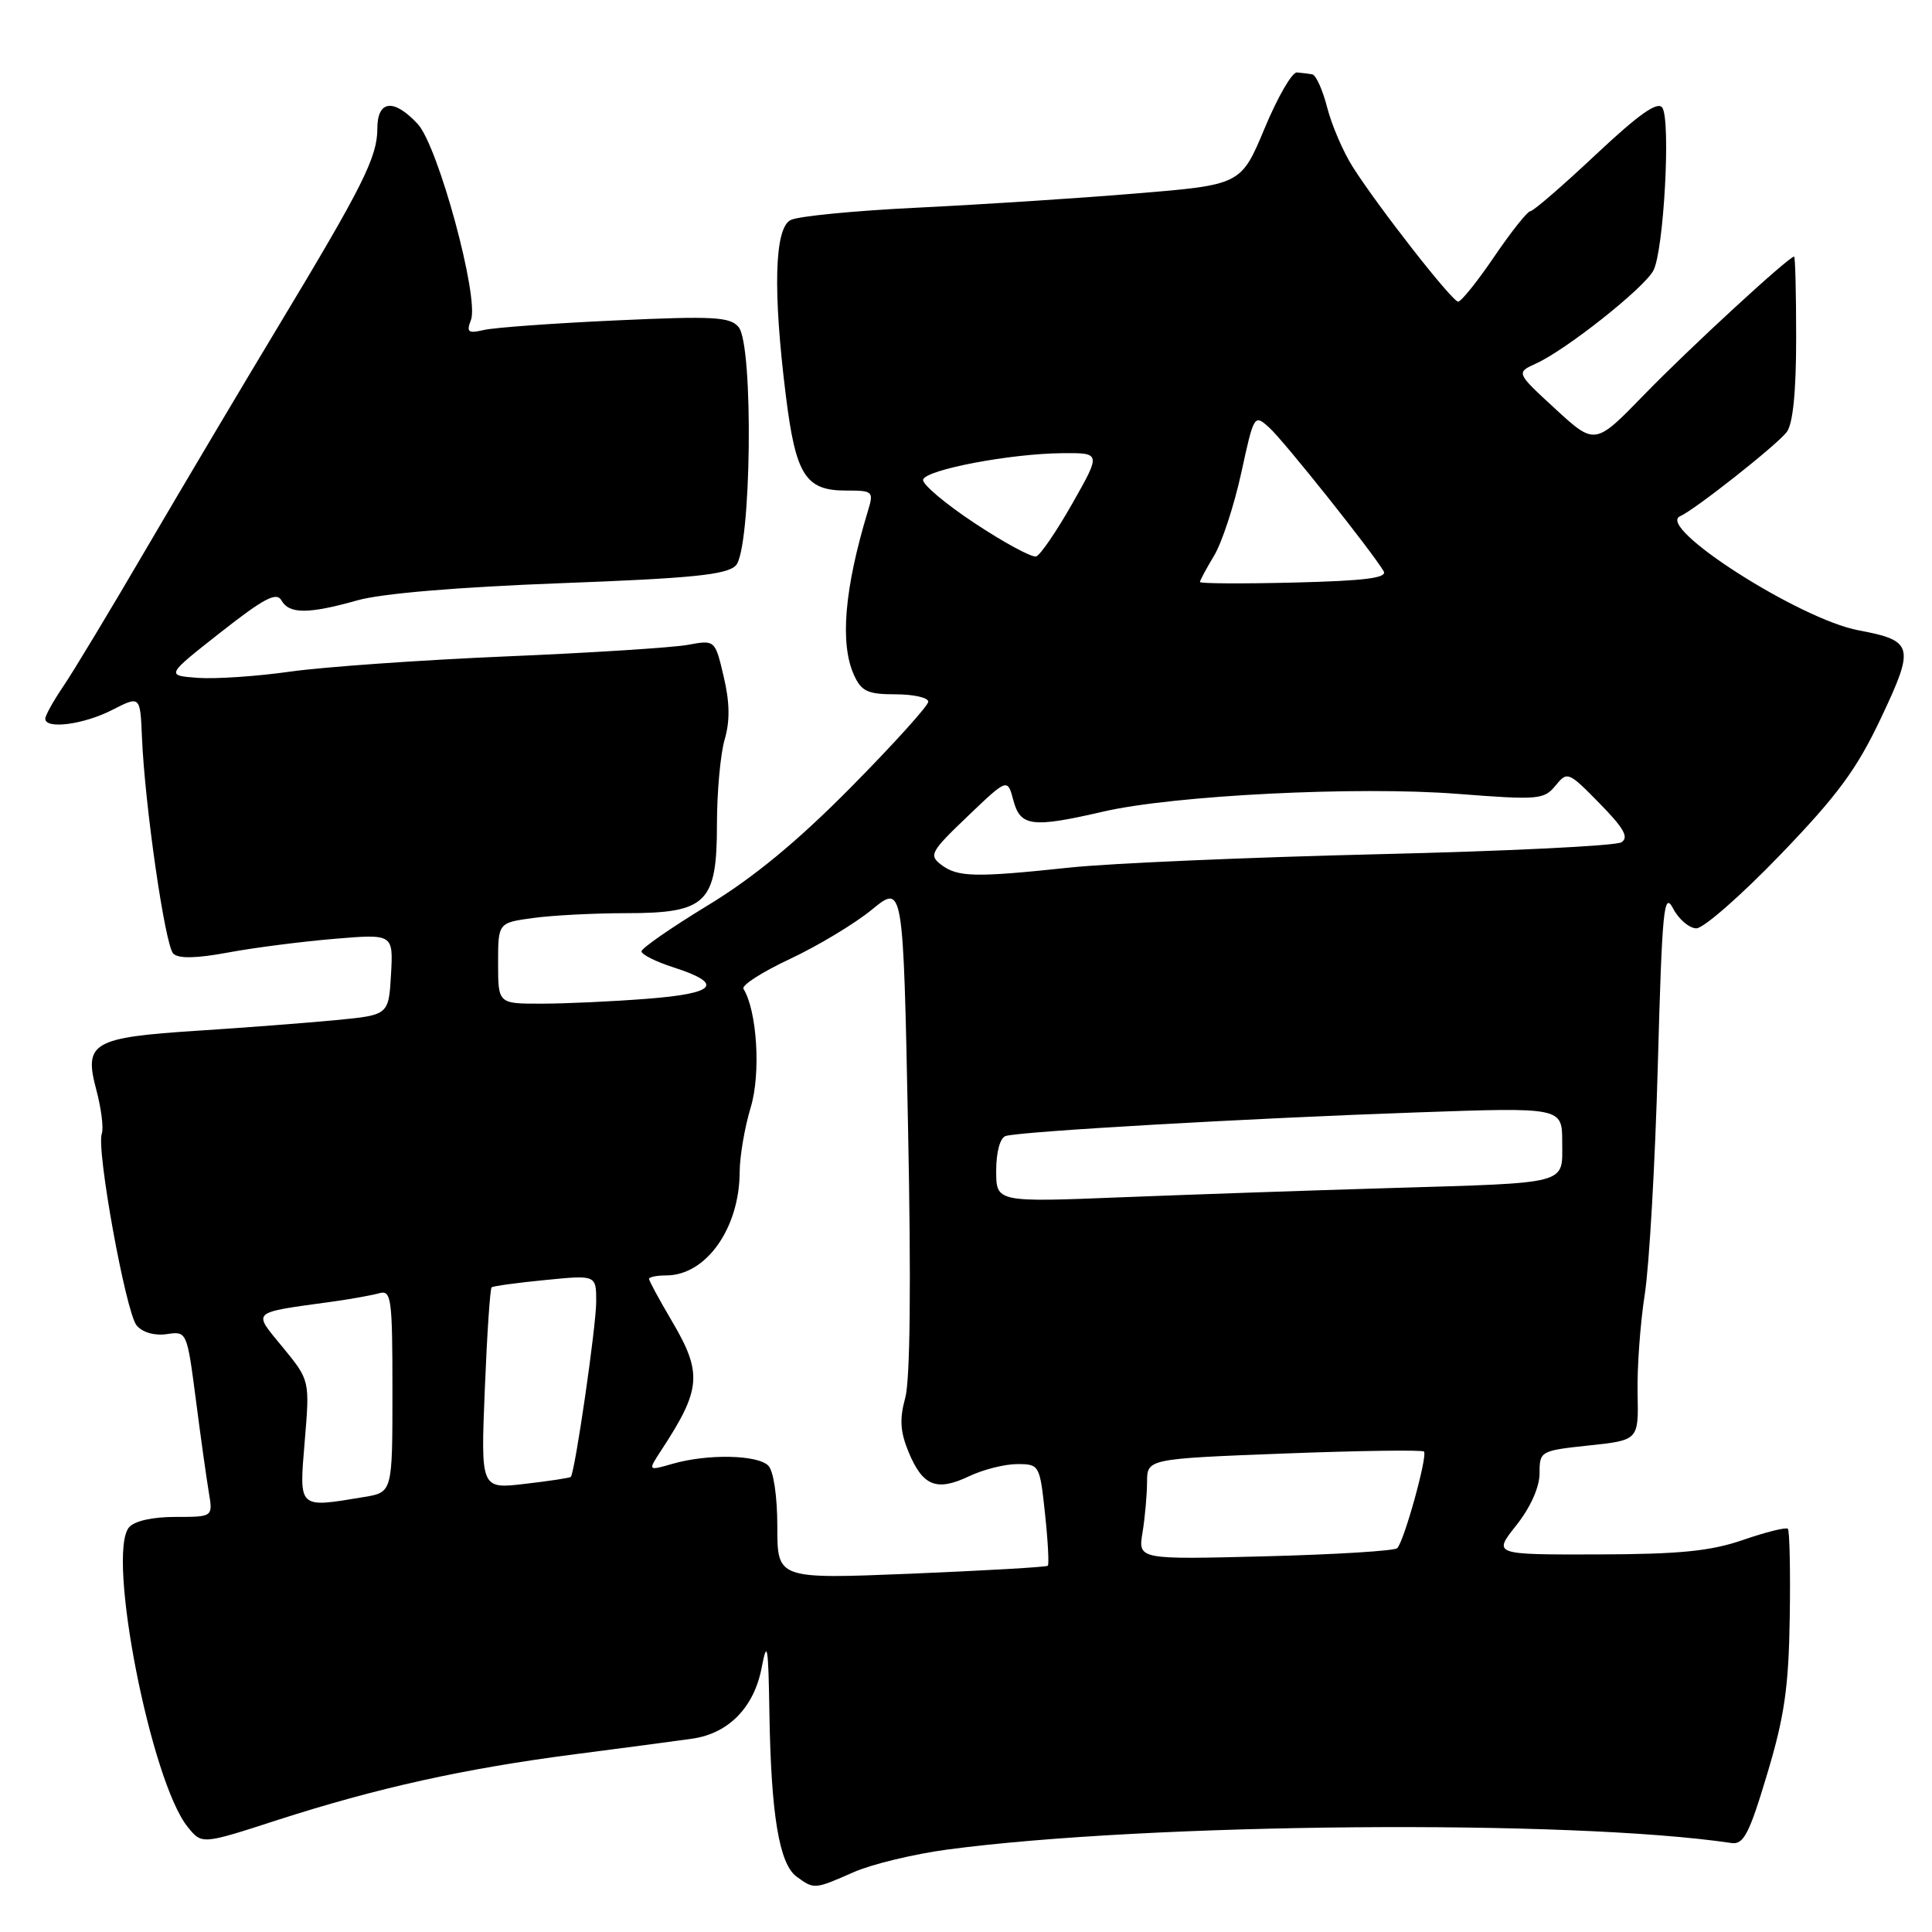 <?xml version="1.0" encoding="UTF-8" standalone="no"?>
<!DOCTYPE svg PUBLIC "-//W3C//DTD SVG 1.1//EN" "http://www.w3.org/Graphics/SVG/1.1/DTD/svg11.dtd" >
<svg xmlns="http://www.w3.org/2000/svg" xmlns:xlink="http://www.w3.org/1999/xlink" version="1.1" viewBox="0 0 256 256">
 <g >
 <path fill="currentColor"
d=" M 113.12 248.07 C 115.53 247.01 121.10 245.67 125.50 245.08 C 152.16 241.52 208.21 241.05 229.42 244.21 C 231.03 244.45 231.78 243.02 234.15 235.10 C 236.45 227.46 237.01 223.57 237.15 214.35 C 237.25 208.10 237.13 202.80 236.90 202.57 C 236.67 202.34 234.01 203.00 230.99 204.04 C 226.66 205.54 222.58 205.94 211.67 205.97 C 197.83 206.00 197.83 206.00 200.92 202.11 C 202.81 199.72 204.00 197.05 204.00 195.22 C 204.00 192.28 204.10 192.22 210.56 191.53 C 217.12 190.83 217.12 190.83 216.99 184.66 C 216.91 181.27 217.34 175.35 217.94 171.50 C 218.54 167.65 219.32 153.98 219.67 141.12 C 220.24 120.43 220.47 118.05 221.69 120.37 C 222.44 121.82 223.84 123.00 224.78 123.01 C 225.73 123.01 230.73 118.63 235.90 113.26 C 243.52 105.35 246.05 101.91 249.27 95.08 C 253.74 85.63 253.55 84.89 246.26 83.52 C 238.46 82.06 219.32 69.81 222.63 68.40 C 224.53 67.58 235.42 58.99 236.75 57.25 C 237.57 56.18 238.00 51.92 238.00 44.81 C 238.00 38.86 237.88 34.00 237.73 34.00 C 237.02 34.00 223.81 46.17 217.93 52.23 C 211.35 59.01 211.35 59.01 206.11 54.20 C 200.87 49.38 200.87 49.38 203.55 48.16 C 207.55 46.34 217.83 38.19 219.08 35.85 C 220.46 33.27 221.41 15.92 220.26 14.26 C 219.64 13.38 217.15 15.14 211.45 20.49 C 207.08 24.60 203.18 27.97 202.79 27.98 C 202.40 27.99 200.24 30.70 198.00 34.00 C 195.76 37.30 193.60 39.98 193.21 39.97 C 192.39 39.93 182.59 27.40 179.23 22.09 C 177.98 20.12 176.46 16.59 175.86 14.25 C 175.26 11.91 174.37 9.93 173.88 9.85 C 173.40 9.77 172.48 9.65 171.85 9.60 C 171.21 9.54 169.29 12.87 167.57 17.00 C 164.44 24.49 164.44 24.49 150.47 25.64 C 142.79 26.28 129.75 27.12 121.50 27.52 C 113.25 27.92 105.71 28.65 104.75 29.16 C 102.62 30.27 102.40 38.53 104.13 52.43 C 105.44 62.96 106.73 65.00 112.07 65.00 C 115.70 65.00 115.80 65.09 114.99 67.75 C 111.88 78.03 111.27 85.30 113.16 89.45 C 114.14 91.61 114.98 92.00 118.66 92.00 C 121.05 92.00 123.00 92.44 123.00 92.98 C 123.00 93.51 118.39 98.61 112.75 104.32 C 105.63 111.52 99.83 116.30 93.75 119.99 C 88.94 122.92 85.00 125.65 85.00 126.06 C 85.00 126.47 86.88 127.42 89.18 128.16 C 95.99 130.35 94.95 131.63 85.78 132.34 C 81.23 132.70 74.91 132.99 71.75 132.99 C 66.00 133.00 66.00 133.00 66.00 127.64 C 66.00 122.27 66.00 122.27 70.64 121.64 C 73.19 121.29 78.73 121.00 82.95 121.00 C 93.64 121.00 95.00 119.67 95.00 109.20 C 95.00 104.96 95.46 99.91 96.02 97.99 C 96.74 95.54 96.70 93.06 95.89 89.64 C 94.75 84.78 94.75 84.78 91.12 85.45 C 89.13 85.81 78.28 86.51 67.00 86.98 C 55.72 87.46 42.89 88.37 38.47 88.99 C 34.05 89.62 28.54 89.99 26.20 89.82 C 21.97 89.50 21.97 89.50 29.22 83.80 C 34.97 79.28 36.64 78.40 37.29 79.55 C 38.31 81.38 40.84 81.38 47.35 79.55 C 50.56 78.64 60.69 77.79 74.23 77.28 C 91.61 76.63 96.26 76.17 97.49 74.94 C 99.56 72.87 99.88 45.77 97.87 43.34 C 96.74 41.98 94.55 41.86 81.53 42.46 C 73.26 42.84 65.41 43.41 64.09 43.73 C 62.03 44.21 61.78 44.02 62.40 42.40 C 63.53 39.49 58.06 19.35 55.35 16.43 C 52.18 13.01 50.00 13.26 50.00 17.04 C 50.00 20.81 48.06 24.68 37.02 43.00 C 32.21 50.98 24.33 64.25 19.50 72.50 C 14.68 80.75 9.67 89.07 8.36 90.98 C 7.06 92.90 6.00 94.81 6.00 95.23 C 6.00 96.67 11.06 96.01 14.83 94.09 C 18.58 92.17 18.58 92.17 18.81 97.70 C 19.19 106.74 21.87 125.27 22.96 126.36 C 23.64 127.04 26.01 127.00 30.24 126.21 C 33.68 125.57 40.01 124.76 44.31 124.40 C 52.11 123.75 52.11 123.75 51.81 129.13 C 51.50 134.50 51.50 134.50 44.50 135.17 C 40.65 135.54 32.43 136.17 26.24 136.57 C 12.26 137.47 11.09 138.15 12.75 144.36 C 13.42 146.87 13.75 149.50 13.49 150.21 C 12.73 152.23 16.67 173.89 18.10 175.62 C 18.87 176.55 20.46 177.01 22.08 176.78 C 24.76 176.38 24.77 176.41 25.95 185.44 C 26.59 190.42 27.37 195.96 27.67 197.75 C 28.22 201.00 28.22 201.00 23.23 201.00 C 20.19 201.00 17.79 201.54 17.09 202.39 C 14.10 205.99 20.00 236.07 24.87 242.08 C 26.75 244.41 26.75 244.41 36.62 241.21 C 49.93 236.91 61.53 234.34 76.23 232.44 C 82.98 231.57 89.96 230.64 91.75 230.38 C 96.54 229.69 99.91 226.24 100.92 221.00 C 101.66 217.14 101.81 218.00 101.95 227.00 C 102.17 240.50 103.25 246.98 105.56 248.67 C 107.88 250.37 107.92 250.36 113.12 248.07 Z  M 103.00 202.32 C 103.00 198.27 102.50 194.90 101.80 194.20 C 100.36 192.76 93.77 192.63 89.16 193.95 C 85.83 194.91 85.83 194.91 87.60 192.20 C 92.93 184.07 93.11 181.96 89.00 175.00 C 87.35 172.20 86.00 169.71 86.00 169.46 C 86.00 169.21 87.02 169.00 88.28 169.00 C 93.56 169.00 97.99 162.75 98.01 155.28 C 98.02 153.20 98.68 149.34 99.48 146.71 C 100.83 142.23 100.32 133.95 98.51 131.02 C 98.23 130.56 101.01 128.78 104.69 127.06 C 108.37 125.33 113.25 122.40 115.53 120.53 C 119.68 117.13 119.68 117.13 120.32 149.34 C 120.74 170.09 120.60 182.86 119.95 185.22 C 119.17 188.05 119.28 189.73 120.42 192.47 C 122.29 196.93 124.11 197.65 128.41 195.61 C 130.28 194.72 133.14 194.00 134.78 194.00 C 137.72 194.00 137.78 194.10 138.47 200.58 C 138.86 204.20 139.02 207.30 138.84 207.47 C 138.65 207.65 130.51 208.11 120.75 208.52 C 103.00 209.24 103.00 209.24 103.00 202.32 Z  M 151.39 203.07 C 151.71 201.11 151.98 198.11 151.99 196.40 C 152.00 193.30 152.00 193.30 170.12 192.60 C 180.08 192.22 188.44 192.10 188.68 192.34 C 189.20 192.87 186.06 204.21 185.14 205.14 C 184.79 205.50 176.92 205.98 167.65 206.22 C 150.80 206.65 150.80 206.65 151.39 203.07 Z  M 40.38 190.95 C 41.05 182.90 41.05 182.90 37.48 178.54 C 33.46 173.63 33.05 174.00 44.00 172.48 C 46.48 172.14 49.29 171.63 50.25 171.36 C 51.85 170.91 52.00 171.98 52.00 184.30 C 52.00 197.74 52.00 197.74 48.25 198.36 C 39.42 199.82 39.63 200.01 40.38 190.95 Z  M 64.24 184.10 C 64.53 176.84 64.94 170.76 65.14 170.58 C 65.34 170.41 68.54 169.97 72.25 169.61 C 79.00 168.94 79.00 168.94 79.00 172.48 C 79.00 175.73 76.18 195.15 75.63 195.70 C 75.50 195.83 72.77 196.25 69.55 196.62 C 63.70 197.31 63.70 197.31 64.24 184.10 Z  M 132.00 155.13 C 132.00 152.66 132.51 150.77 133.25 150.53 C 135.09 149.92 165.63 148.17 187.75 147.40 C 207.00 146.72 207.00 146.72 207.00 151.34 C 207.00 157.03 208.23 156.70 184.00 157.43 C 173.82 157.73 157.96 158.28 148.75 158.64 C 132.00 159.31 132.00 159.31 132.00 155.13 Z  M 124.71 114.58 C 123.05 113.32 123.31 112.85 128.21 108.17 C 133.50 103.11 133.50 103.11 134.28 106.06 C 135.20 109.53 136.76 109.72 146.19 107.54 C 155.52 105.38 179.92 104.16 193.12 105.19 C 203.82 106.02 204.60 105.96 206.11 104.10 C 207.68 102.18 207.81 102.23 211.95 106.45 C 215.18 109.74 215.87 110.97 214.84 111.61 C 214.10 112.08 199.55 112.79 182.50 113.19 C 165.45 113.60 147.09 114.39 141.71 114.96 C 129.19 116.29 126.90 116.24 124.71 114.58 Z  M 159.00 77.12 C 159.00 76.91 159.85 75.33 160.88 73.62 C 161.91 71.90 163.53 66.98 164.47 62.67 C 166.16 54.91 166.19 54.86 168.19 56.67 C 170.10 58.39 181.82 73.10 183.34 75.69 C 183.87 76.58 180.88 76.96 171.52 77.19 C 164.63 77.36 159.00 77.33 159.00 77.12 Z  M 129.14 69.32 C 125.20 66.71 122.13 64.11 122.32 63.54 C 122.76 62.22 133.89 60.11 140.70 60.05 C 145.90 60.00 145.90 60.00 142.10 66.70 C 140.01 70.39 137.85 73.55 137.30 73.73 C 136.76 73.91 133.08 71.93 129.14 69.32 Z "/>
</g>
</svg>